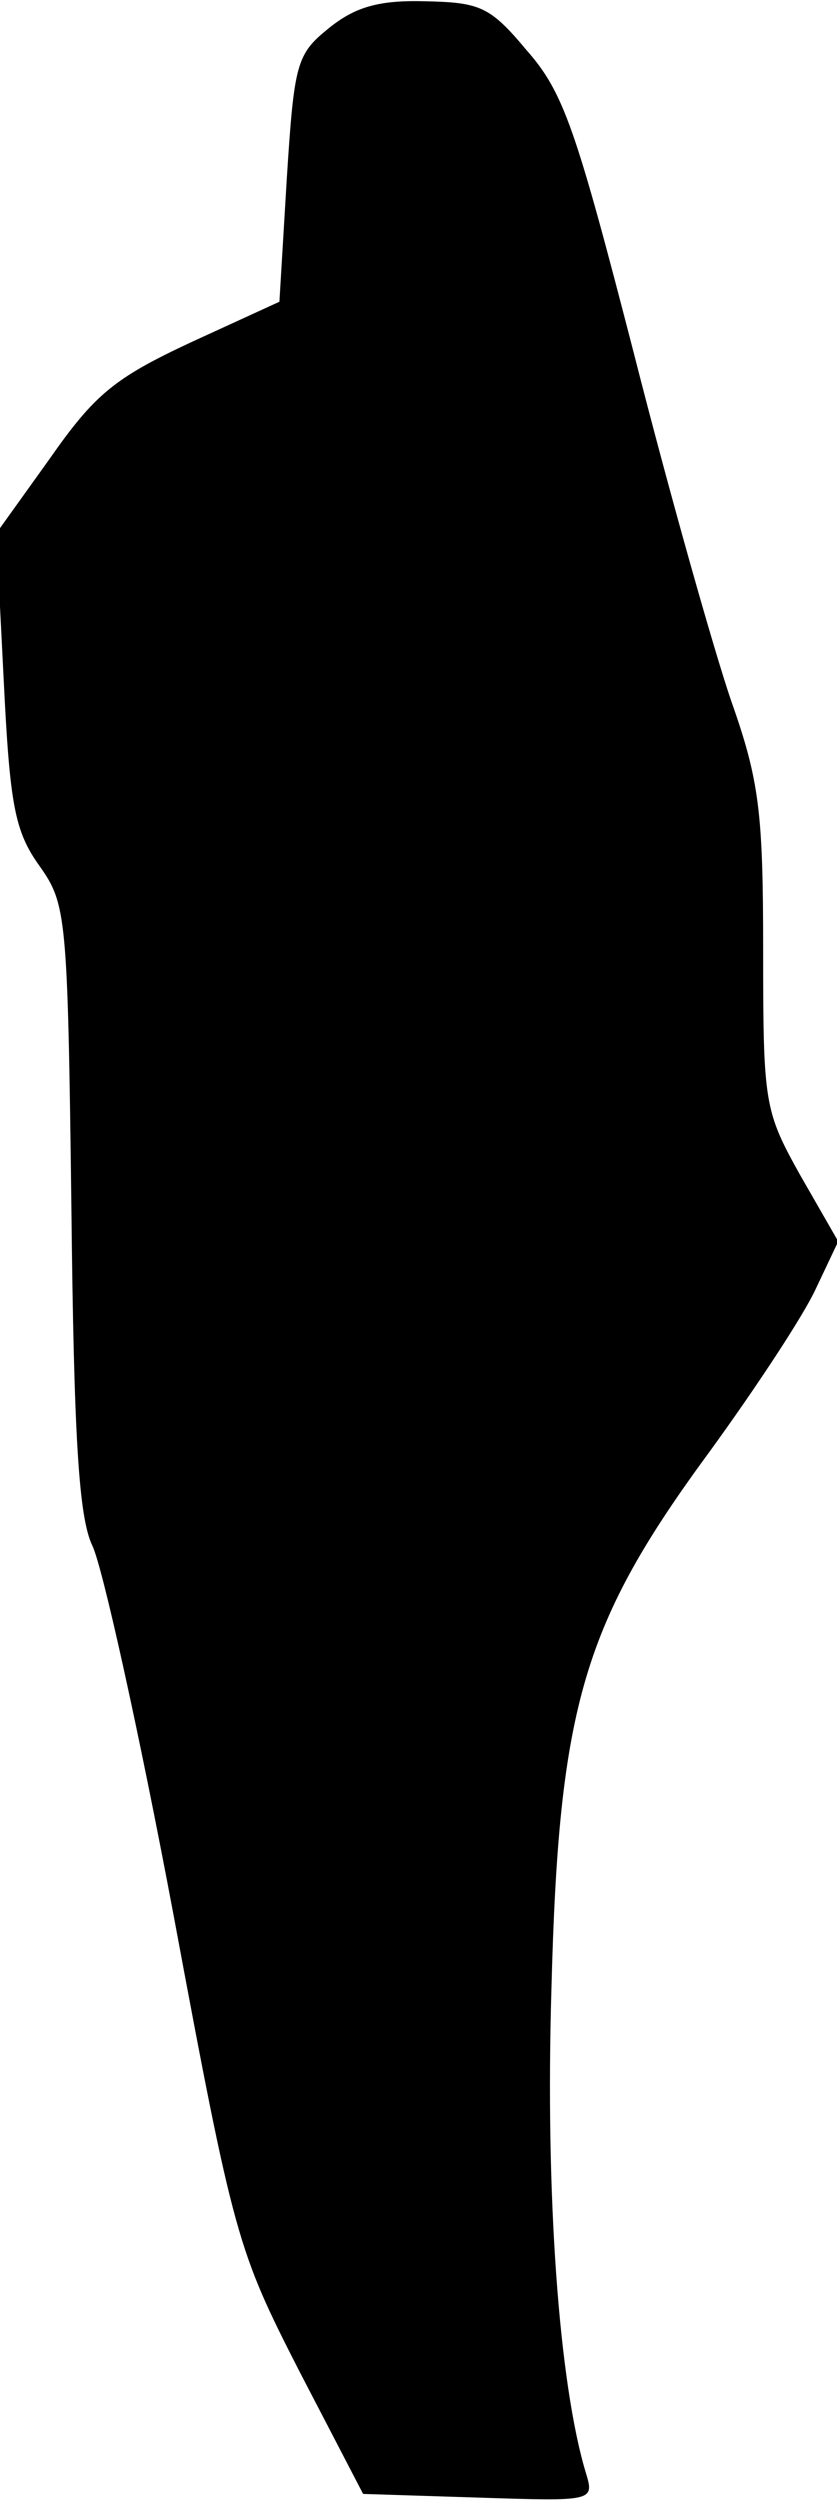 <?xml version="1.0" standalone="no"?>
<!DOCTYPE svg PUBLIC "-//W3C//DTD SVG 20010904//EN"
 "http://www.w3.org/TR/2001/REC-SVG-20010904/DTD/svg10.dtd">
<svg version="1.0" xmlns="http://www.w3.org/2000/svg"
 width="68pt" height="203pt" viewBox="0 0 68 203"
 preserveAspectRatio="xMidYMid meet">
<g transform="translate(0,203) scale(0.1,-0.1)"
fill="#000000" stroke="none">
<path fill="#000000" stroke="none" d="M267 2007 c-26 -21 -28 -28 -34 -122
l-6 -100 -72 -33 c-62 -29 -78 -42 -115 -95 l-43 -60 6 -119 c5 -102 9 -123
29 -151 22 -31 23 -40 26 -277 2 -187 6 -252 17 -275 8 -16 38 -151 66 -300
49 -263 52 -272 102 -370 l52 -100 94 -3 c93 -3 94 -3 87 20 -22 73 -33 226
-28 393 6 231 26 297 129 437 37 51 76 110 86 132 l18 38 -31 54 c-29 52 -30
58 -30 182 0 112 -3 138 -26 203 -14 41 -50 168 -79 282 -47 182 -57 212 -87
246 -30 36 -38 39 -83 40 -38 1 -57 -5 -78 -22z"/>
</g>
</svg>
